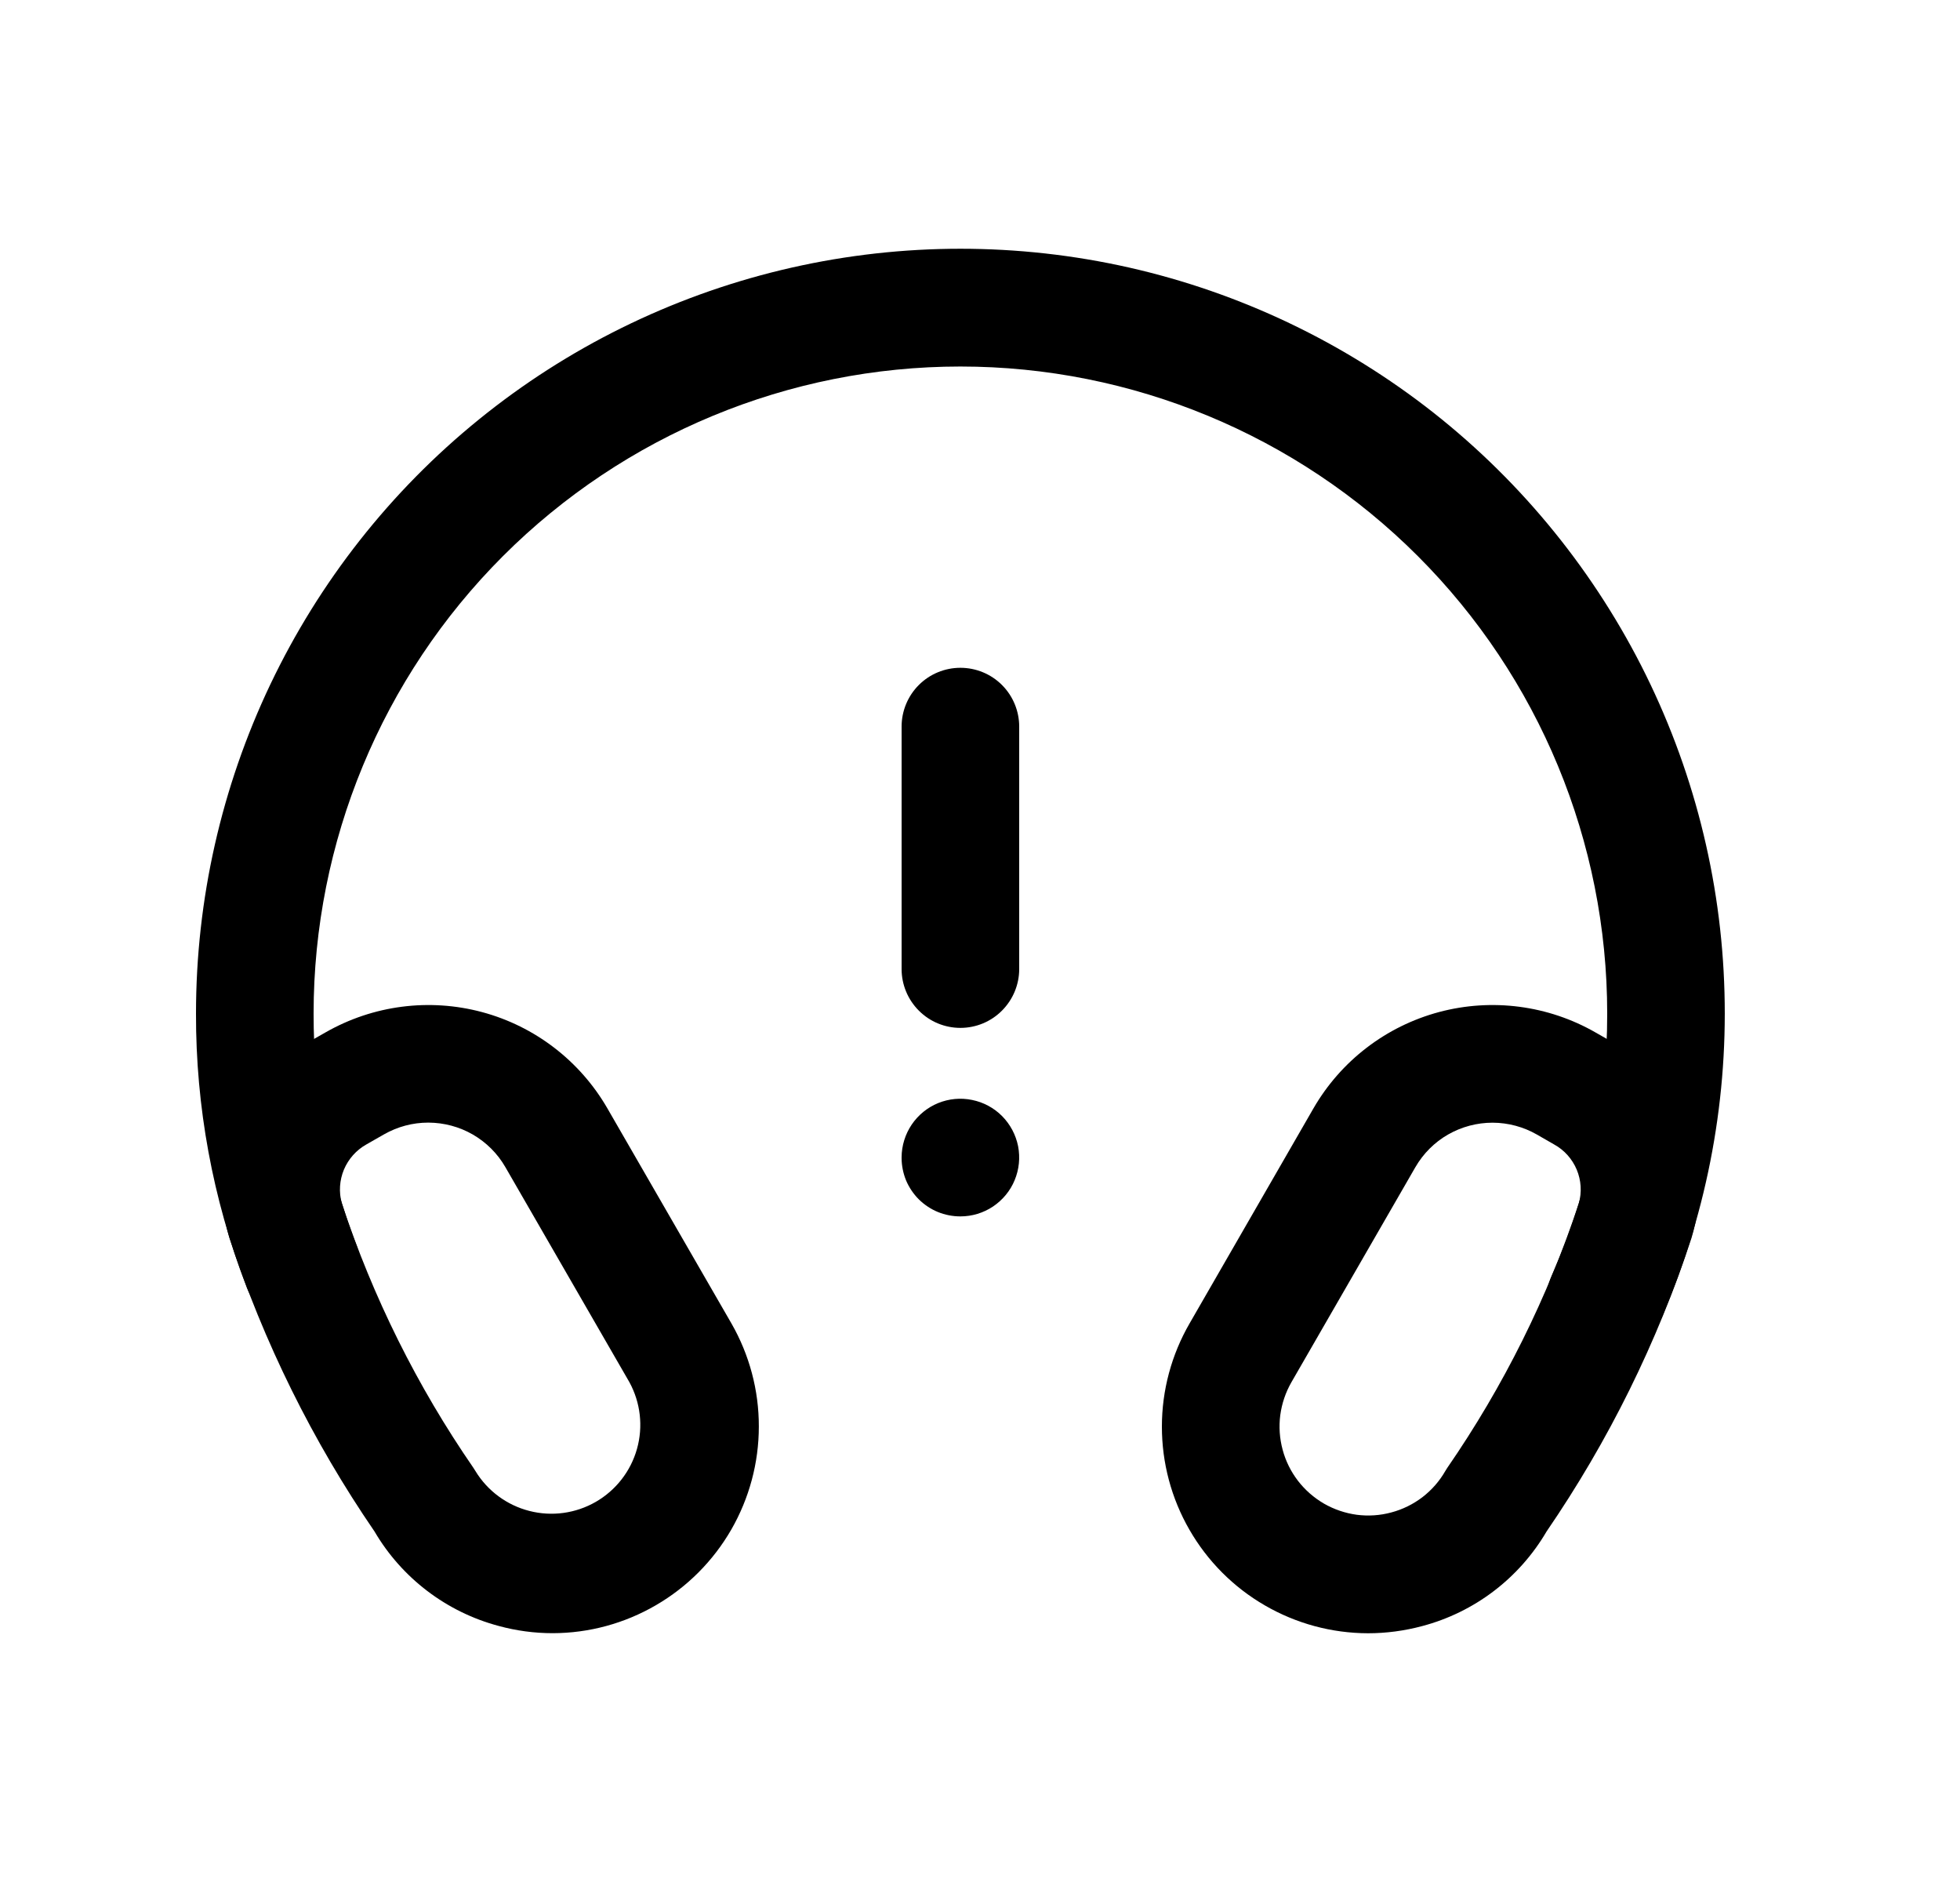 <svg width="25" height="24" viewBox="0 0 25 24" fill="none" xmlns="http://www.w3.org/2000/svg">
<path d="M12.25 13.108C12.051 13.108 11.86 13.029 11.72 12.888C11.579 12.747 11.5 12.556 11.5 12.358V9.266C11.5 9.067 11.579 8.876 11.72 8.735C11.86 8.595 12.051 8.516 12.25 8.516C12.449 8.516 12.64 8.595 12.78 8.735C12.921 8.876 13 9.067 13 9.266V12.358C13 12.556 12.921 12.747 12.78 12.888C12.64 13.029 12.449 13.108 12.25 13.108V13.108Z" fill="black"/>
<path d="M12.25 15.512C12.152 15.512 12.054 15.493 11.963 15.456C11.873 15.419 11.79 15.364 11.72 15.295C11.651 15.226 11.595 15.143 11.557 15.053C11.52 14.962 11.5 14.865 11.5 14.767V14.757C11.501 14.609 11.546 14.464 11.629 14.341C11.712 14.219 11.829 14.123 11.966 14.067C12.104 14.011 12.254 13.997 12.399 14.027C12.544 14.056 12.678 14.128 12.782 14.233C12.886 14.338 12.957 14.472 12.986 14.617C13.014 14.763 12.999 14.913 12.942 15.05C12.886 15.187 12.789 15.303 12.666 15.386C12.543 15.468 12.398 15.512 12.25 15.512Z" fill="black"/>
<path d="M7.049 20.827C6.817 20.827 6.586 20.796 6.362 20.735C5.696 20.558 5.126 20.125 4.777 19.53C3.986 18.376 3.363 17.116 2.926 15.786C2.785 15.319 2.806 14.818 2.988 14.364C3.17 13.911 3.501 13.534 3.926 13.294L4.153 13.165C4.759 12.819 5.476 12.726 6.15 12.907C6.823 13.088 7.397 13.529 7.746 14.132L9.329 16.876C9.559 17.277 9.68 17.73 9.679 18.192C9.679 18.654 9.557 19.107 9.327 19.507C9.096 19.907 8.765 20.239 8.365 20.471C7.966 20.703 7.513 20.826 7.051 20.827H7.049ZM5.461 14.316C5.264 14.316 5.07 14.368 4.898 14.466L4.672 14.595C4.544 14.667 4.444 14.78 4.387 14.915C4.33 15.051 4.321 15.202 4.359 15.343C4.756 16.542 5.321 17.679 6.038 18.718C6.047 18.731 6.056 18.745 6.064 18.759C6.218 19.012 6.465 19.195 6.752 19.268C7.039 19.342 7.343 19.3 7.6 19.152C7.856 19.004 8.045 18.762 8.125 18.476C8.205 18.191 8.17 17.886 8.028 17.626L6.445 14.882C6.346 14.71 6.203 14.568 6.031 14.468C5.859 14.369 5.664 14.317 5.465 14.316H5.461Z" fill="black"/>
<path d="M17.449 20.828C16.987 20.827 16.534 20.705 16.134 20.473C15.734 20.242 15.402 19.909 15.172 19.509C14.941 19.109 14.82 18.655 14.82 18.193C14.82 17.731 14.942 17.277 15.173 16.877L16.754 14.133C17.104 13.528 17.68 13.087 18.355 12.906C19.03 12.726 19.749 12.82 20.354 13.168L20.575 13.294C21.001 13.534 21.332 13.911 21.514 14.365C21.696 14.819 21.718 15.321 21.575 15.788C21.14 17.117 20.517 18.377 19.726 19.531C19.377 20.127 18.806 20.561 18.138 20.737C17.913 20.797 17.682 20.828 17.449 20.828V20.828ZM19.038 14.317C18.839 14.317 18.643 14.369 18.47 14.468C18.297 14.567 18.154 14.711 18.054 14.883L16.472 17.627C16.398 17.756 16.35 17.898 16.33 18.046C16.311 18.193 16.321 18.343 16.36 18.487C16.398 18.631 16.465 18.765 16.555 18.883C16.646 19.001 16.759 19.1 16.888 19.175C17.017 19.249 17.159 19.297 17.306 19.317C17.454 19.336 17.604 19.326 17.747 19.287C17.891 19.249 18.026 19.182 18.144 19.092C18.262 19.001 18.361 18.888 18.435 18.759L18.46 18.719C19.177 17.68 19.742 16.544 20.138 15.345C20.178 15.203 20.168 15.051 20.111 14.915C20.053 14.778 19.952 14.665 19.822 14.594L19.603 14.468C19.432 14.37 19.238 14.318 19.04 14.317H19.038Z" fill="black"/>
<path d="M20.477 17.323C20.352 17.322 20.229 17.291 20.119 17.232C20.009 17.172 19.916 17.086 19.848 16.981C19.78 16.876 19.739 16.756 19.73 16.631C19.72 16.507 19.741 16.382 19.792 16.267C20.261 15.215 20.502 14.076 20.5 12.925C20.5 10.736 19.631 8.638 18.084 7.091C16.537 5.544 14.438 4.674 12.25 4.674C10.062 4.674 7.964 5.544 6.416 7.091C4.869 8.638 4 10.736 4 12.925C3.998 13.927 4.18 14.921 4.538 15.857C4.576 15.949 4.596 16.048 4.595 16.148C4.595 16.249 4.574 16.348 4.534 16.44C4.495 16.532 4.437 16.615 4.365 16.684C4.293 16.754 4.207 16.808 4.114 16.844C4.02 16.88 3.921 16.897 3.82 16.893C3.72 16.89 3.622 16.867 3.531 16.825C3.44 16.783 3.358 16.723 3.291 16.649C3.223 16.575 3.171 16.488 3.138 16.393C2.713 15.286 2.497 14.11 2.5 12.925C2.5 11.472 2.824 10.039 3.448 8.728C4.073 7.417 4.982 6.262 6.11 5.348C7.238 4.433 8.556 3.783 9.968 3.443C11.38 3.103 12.849 3.083 14.27 3.383C15.691 3.684 17.026 4.299 18.179 5.181C19.331 6.064 20.272 7.194 20.933 8.487C21.593 9.78 21.957 11.204 21.996 12.656C22.036 14.107 21.751 15.549 21.162 16.877C21.103 17.009 21.007 17.122 20.886 17.201C20.764 17.28 20.622 17.323 20.477 17.323V17.323Z" fill="black"/>
</svg>